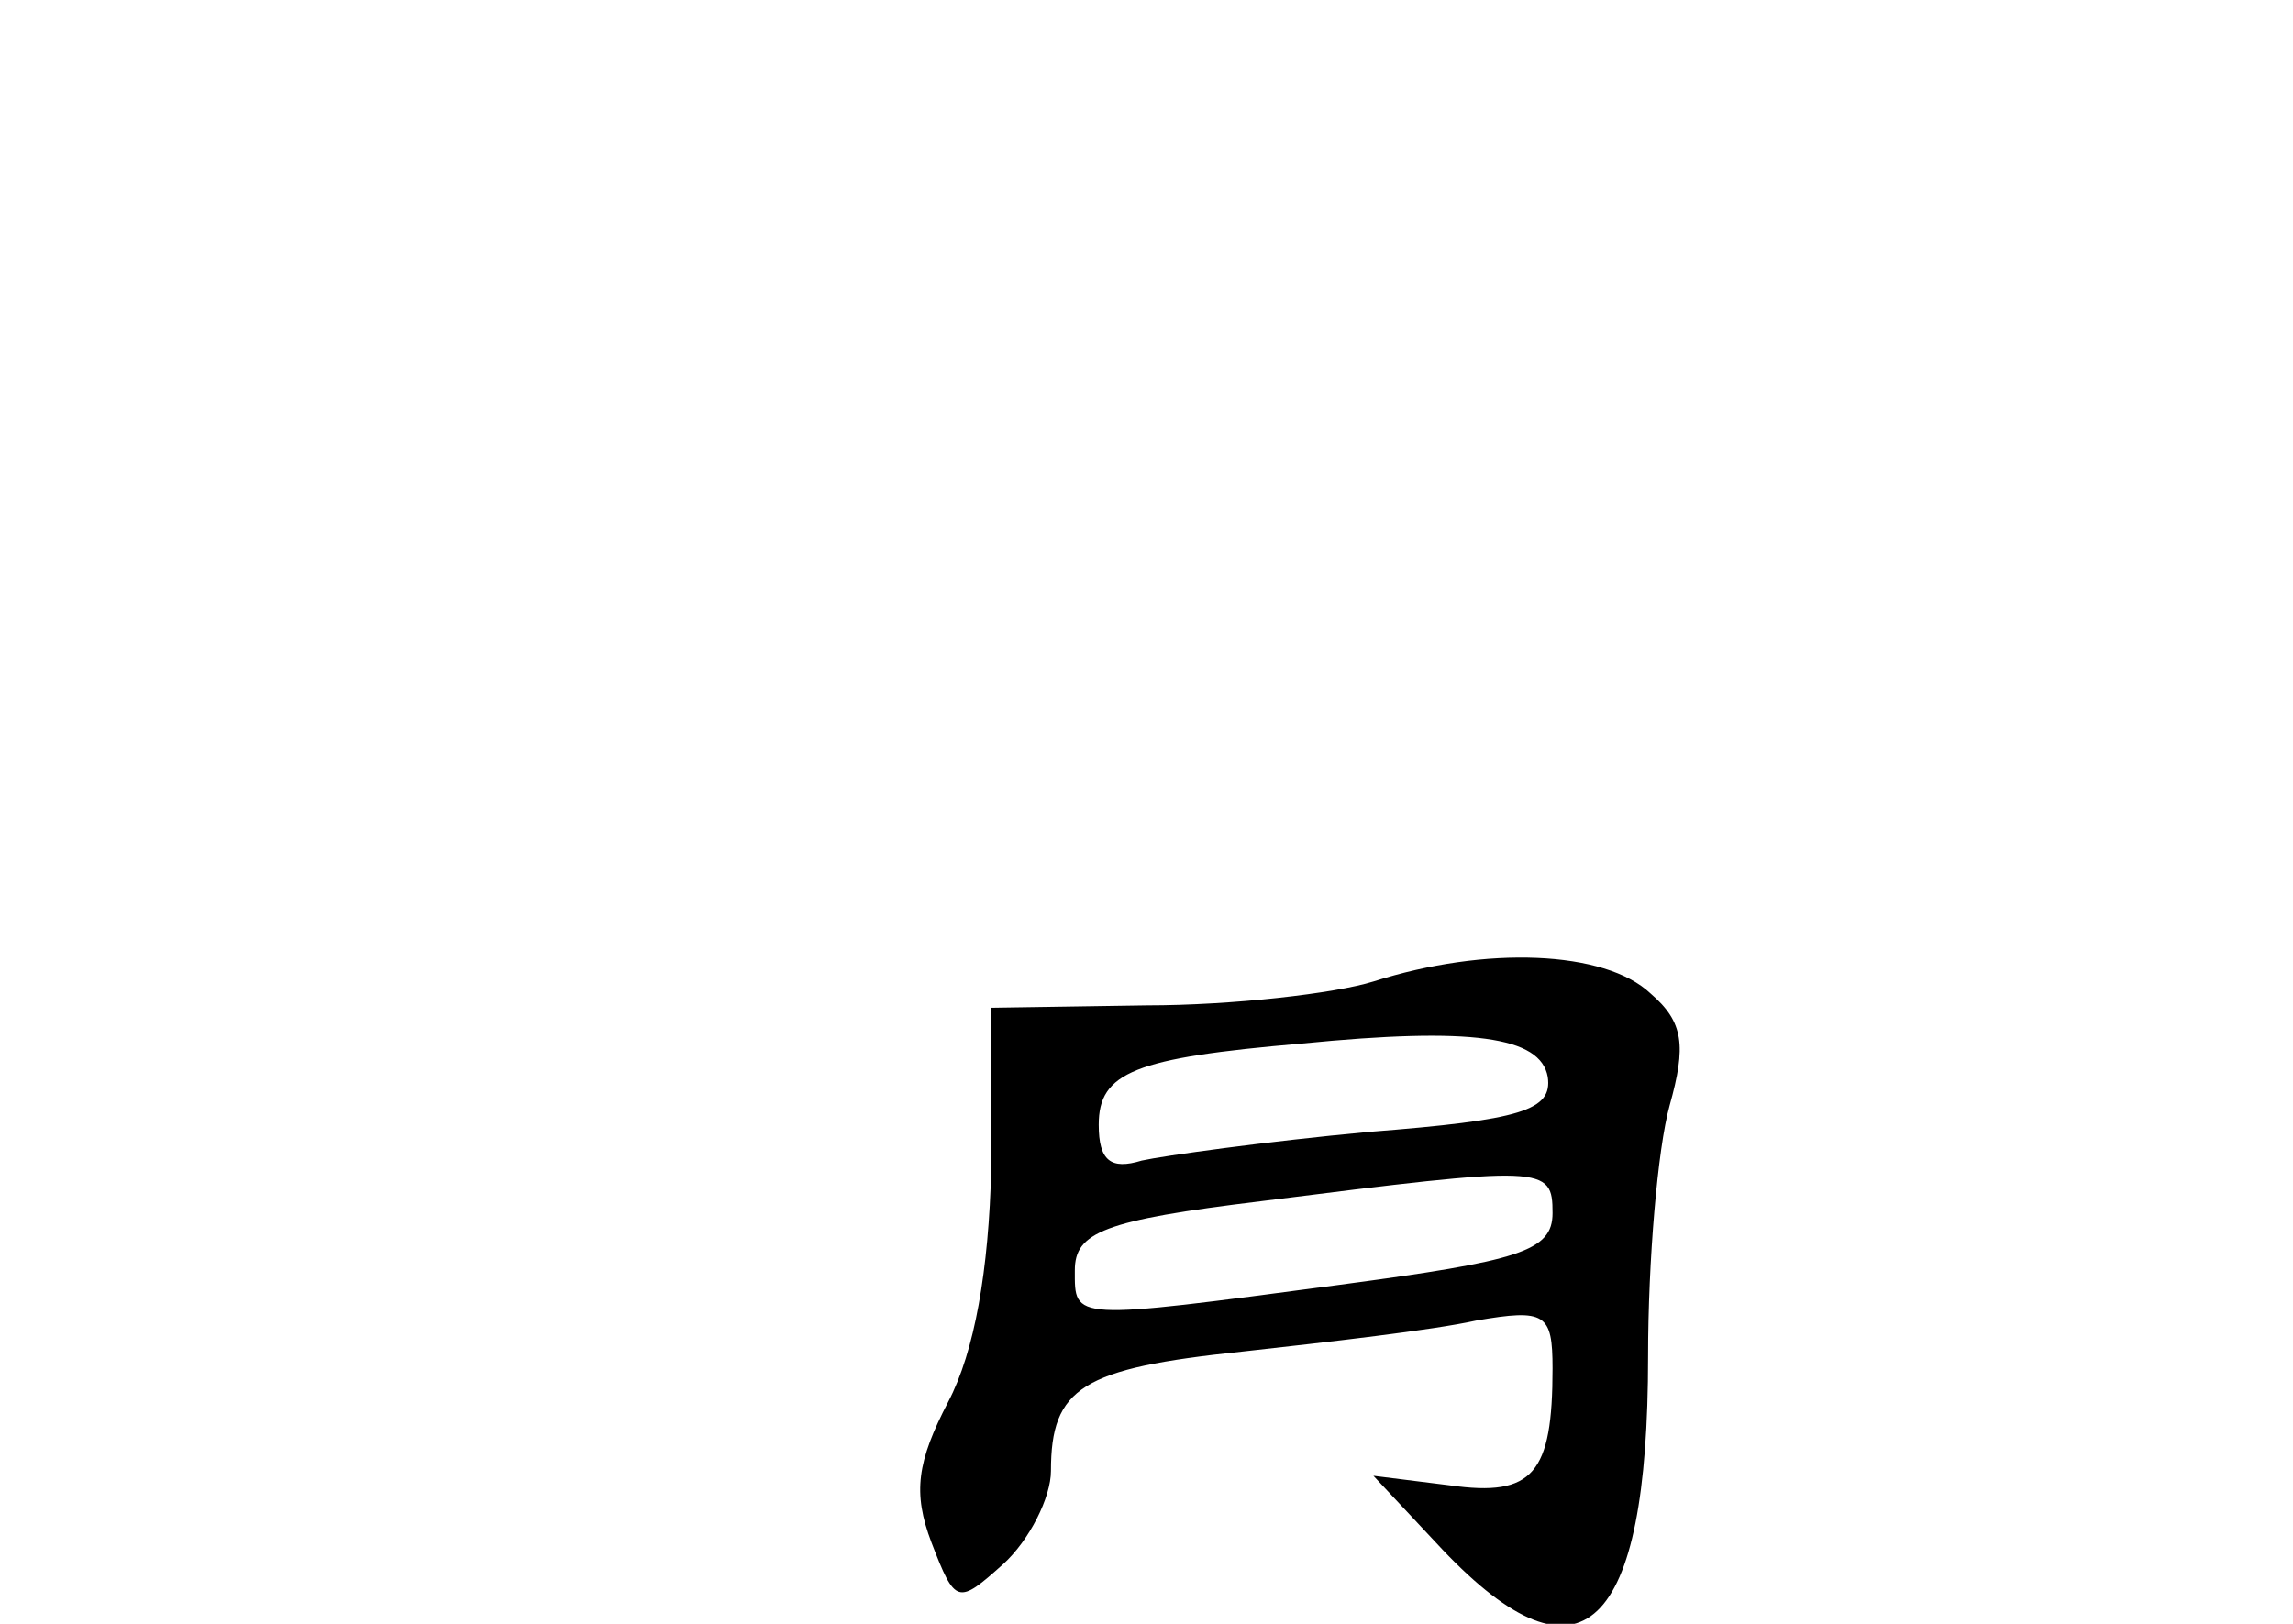 <?xml version="1.0" standalone="no"?>
<!DOCTYPE svg PUBLIC "-//W3C//DTD SVG 20010904//EN"
 "http://www.w3.org/TR/2001/REC-SVG-20010904/DTD/svg10.dtd">
<svg version="1.0" xmlns="http://www.w3.org/2000/svg"
 width="96pt" height="68pt" viewBox="0 0 96 68"
 preserveAspectRatio="xMidYMid meet">
<g transform="translate(0,68) scale(0.1,-0.1)"
fill="#000000" stroke="none">
<path d="M575 269 c-16 -5 -59 -10 -95 -10 l-65 -1 0 -67 c-1 -43 -7 -77 -18
-98 -13 -25 -15 -38 -7 -59 10 -26 11 -26 30 -9 11 10 20 28 20 39 0 35 13 43
80 50 36 4 80 9 98 13 29 5 32 3 32 -20 0 -44 -8 -54 -43 -49 l-32 4 29 -31
c58 -61 86 -34 86 81 0 40 4 87 9 105 7 25 6 35 -8 47 -19 18 -69 20 -116 5z
m73 -40 c2 -14 -11 -18 -75 -23 -43 -4 -86 -10 -95 -12 -13 -4 -18 0 -18 15 0
22 15 28 85 34 71 7 100 3 103 -14z m2 -57 c0 -16 -14 -20 -89 -30 -113 -15
-111 -15 -111 6 0 16 12 21 78 29 119 15 122 15 122 -5z"/>
</g>
</svg>
